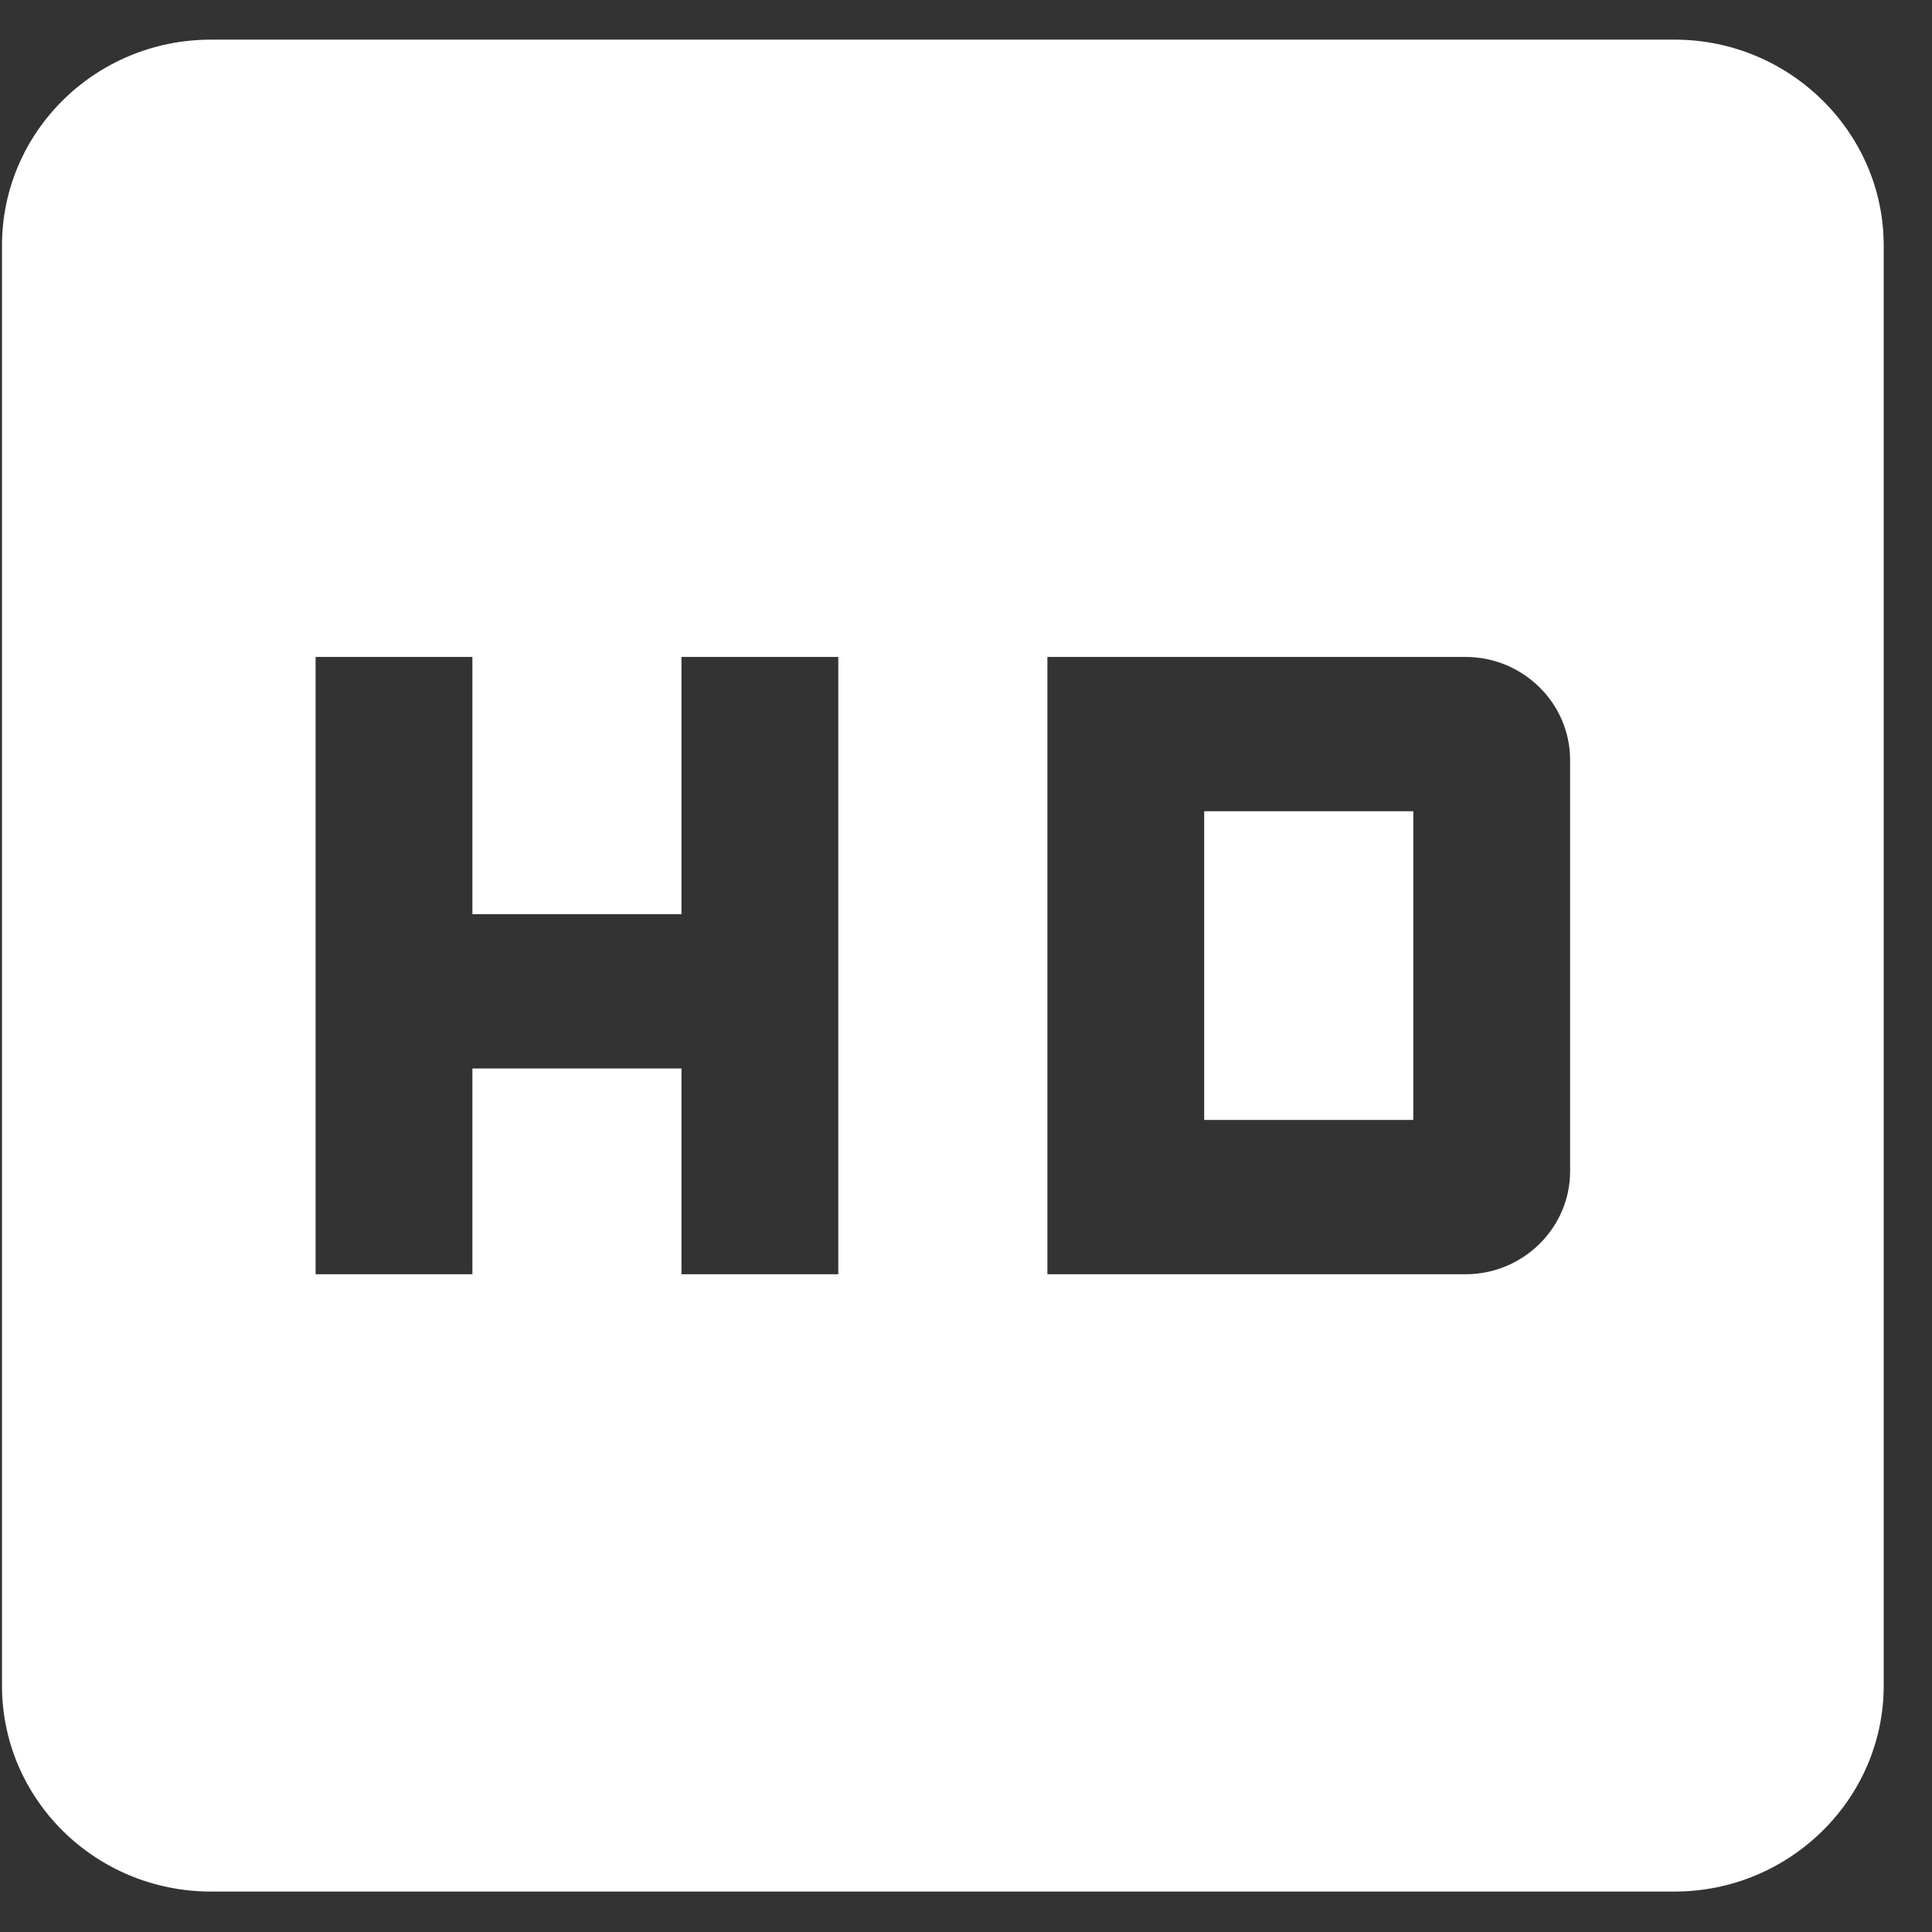 <svg width="31" height="31" viewBox="0 0 31 31" fill="none" xmlns="http://www.w3.org/2000/svg">
<rect x="0" y="0" width="31" height="31" fill="#333333" stroke="none"/>
<path d="M26.87 0.636H3.387C1.525 0.636 0.032 2.122 0.032 3.938V27.049C0.032 28.865 1.525 30.351 3.387 30.351H26.87C28.715 30.351 30.225 28.865 30.225 27.049V3.938C30.225 2.122 28.715 0.636 26.87 0.636ZM13.451 20.446H10.935V17.144H7.58V20.446H5.064V10.541H7.58V14.668H10.935V10.541H13.451V20.446ZM16.806 10.541H23.516C24.438 10.541 25.193 11.284 25.193 12.192V18.795C25.193 19.703 24.438 20.446 23.516 20.446H16.806V10.541ZM19.322 17.97H22.677V13.017H19.322V17.97Z" fill="white"/>
</svg>

